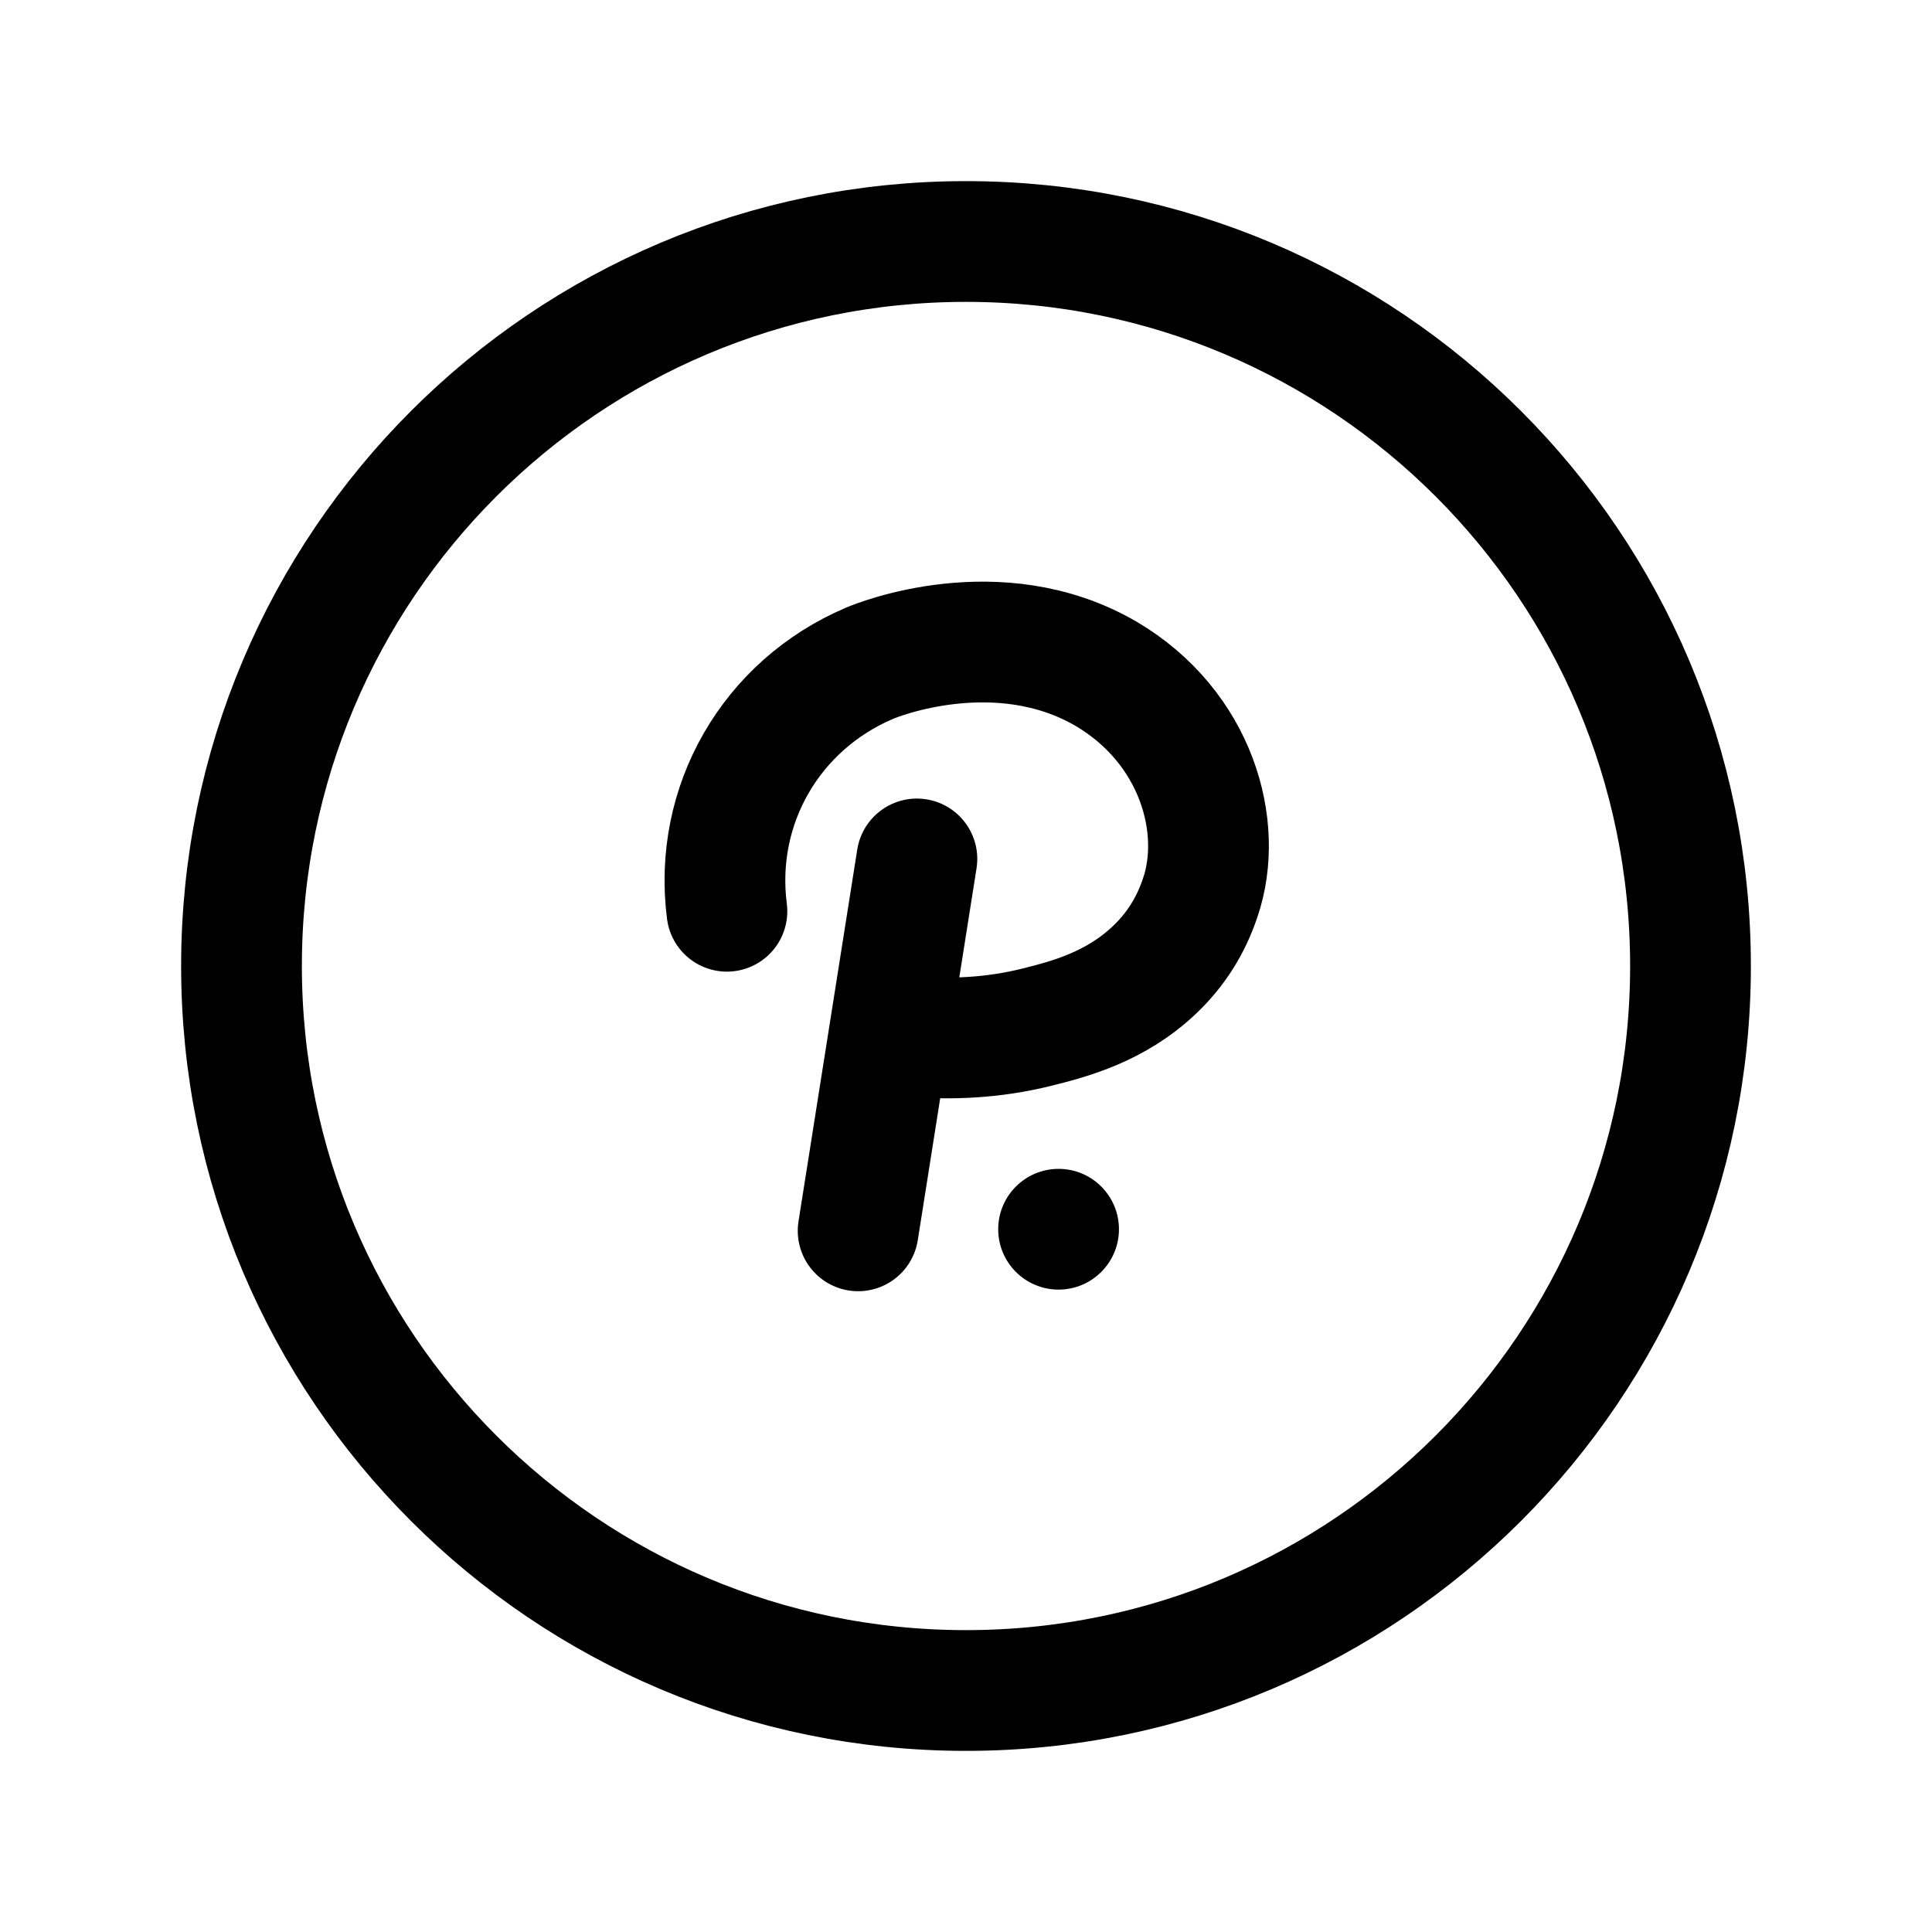 <svg width="24" height="24" viewBox="0 0 24 24" fill="none" xmlns="http://www.w3.org/2000/svg">
<path d="M12 21C16.971 21 21 16.971 21 12C21 7.029 16.971 3 12 3C7.029 3 3 7.029 3 12C3 16.971 7.029 21 12 21Z" stroke="black" stroke-width="1.5" stroke-linecap="round" stroke-linejoin="round"/>
<path d="M11.39 10.67L10.66 15.29" stroke="black" stroke-width="1.5" stroke-linecap="round" stroke-linejoin="round"/>
<path d="M9.03 11.32C8.86 10 9.58 8.76 10.8 8.24C10.89 8.2 12.4 7.59 13.74 8.37C14.86 9.03 15.21 10.27 14.91 11.15C14.79 11.51 14.6 11.8 14.35 12.04C13.86 12.51 13.28 12.66 12.88 12.76C12.32 12.9 11.8 12.91 11.38 12.88" stroke="black" stroke-width="1.5" stroke-linecap="round" stroke-linejoin="round"/>
<path d="M13.15 16.02C13.564 16.02 13.9 15.684 13.9 15.27C13.9 14.856 13.564 14.52 13.15 14.52C12.736 14.52 12.4 14.856 12.4 15.27C12.4 15.684 12.736 16.02 13.15 16.02Z" fill="black"/>
</svg>
